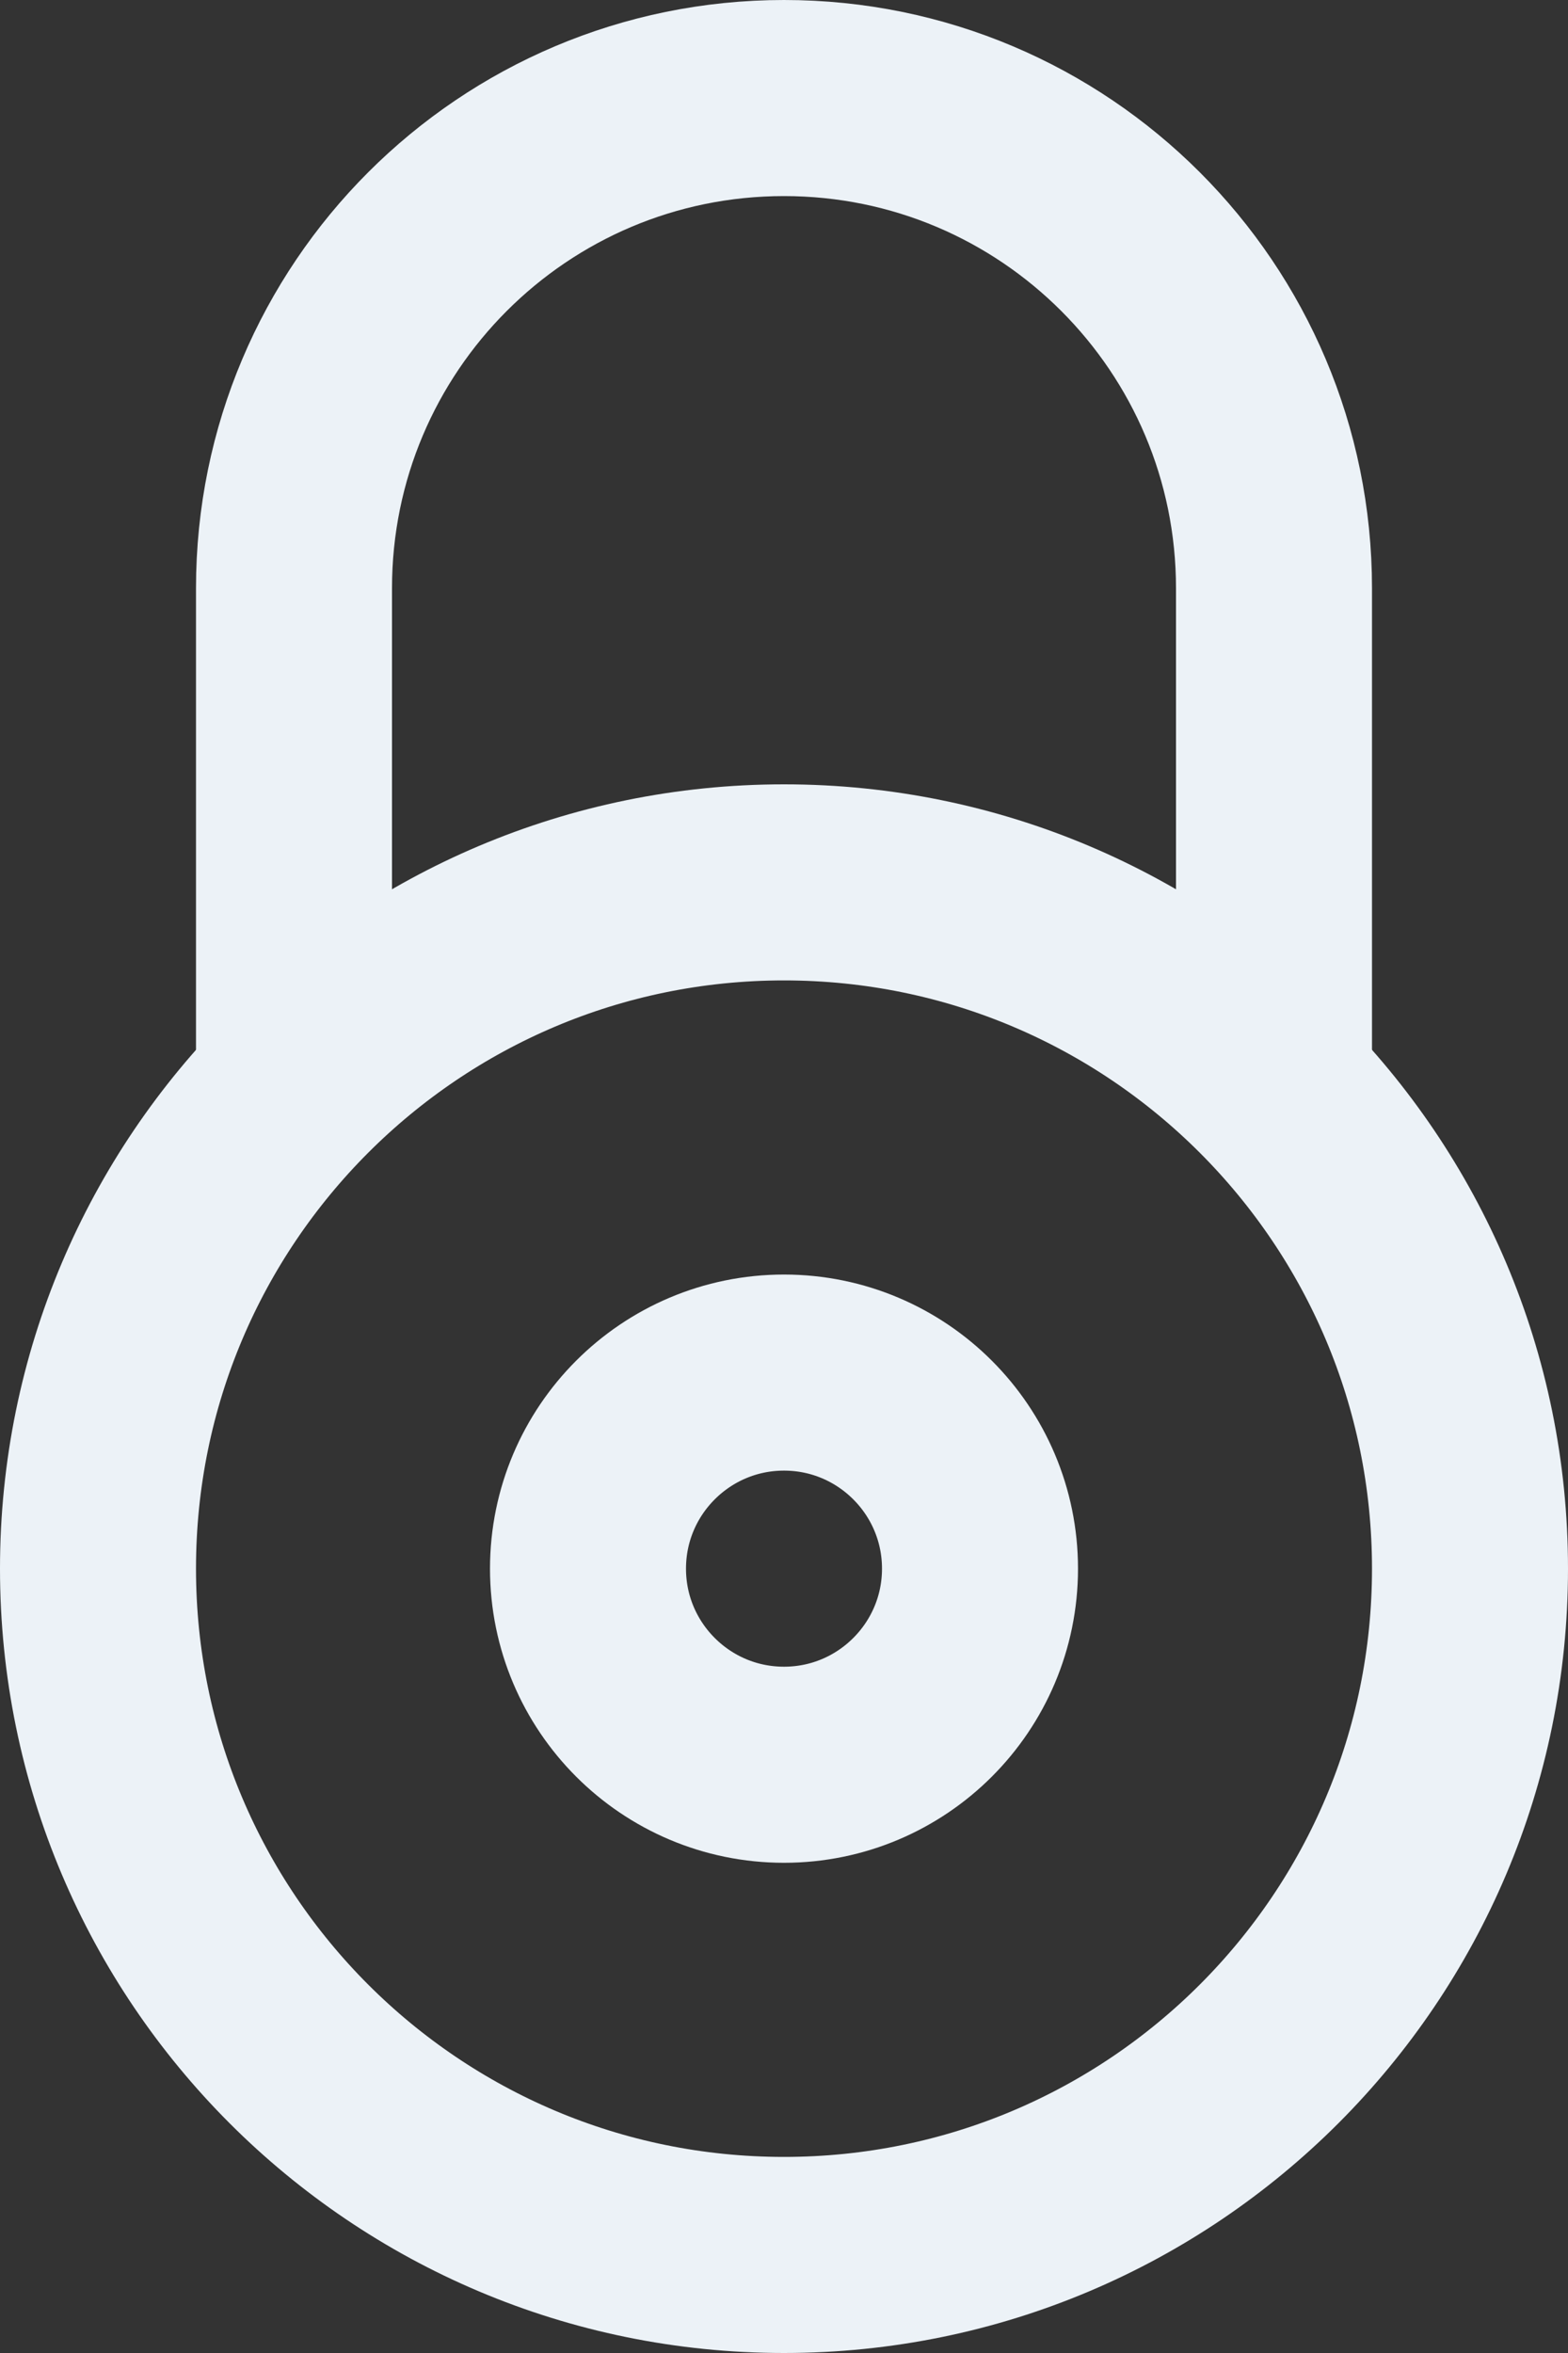<svg width="16" height="24" viewBox="0 0 16 24" fill="none" xmlns="http://www.w3.org/2000/svg">
<rect x="0" y="0" width="16" height="24" fill="#333333" stroke="none"/>
<path fill-rule="evenodd" clip-rule="evenodd" d="M10 16C10 17.104 9.104 18 8 18C6.896 18 6 17.104 6 16C6 14.896 6.896 14 8 14C9.104 14 10 14.896 10 16Z" stroke="#ECF2F7" stroke-width="2" stroke-linecap="round" stroke-linejoin="round"/>
<path fill-rule="evenodd" clip-rule="evenodd" d="M15 16C15 19.866 11.866 23 8 23C4.134 23 1 19.866 1 16C1 12.134 4.134 9 8 9C11.866 9 15 12.134 15 16Z" stroke="#ECF2F7" stroke-width="2" stroke-linecap="round" stroke-linejoin="round"/>
<path d="M13 11V6C13 3.238 10.762 1 8 1C5.238 1 3 3.238 3 6V11" stroke="#ECF2F7" stroke-width="2" stroke-linecap="round" stroke-linejoin="round"/>
</svg>
